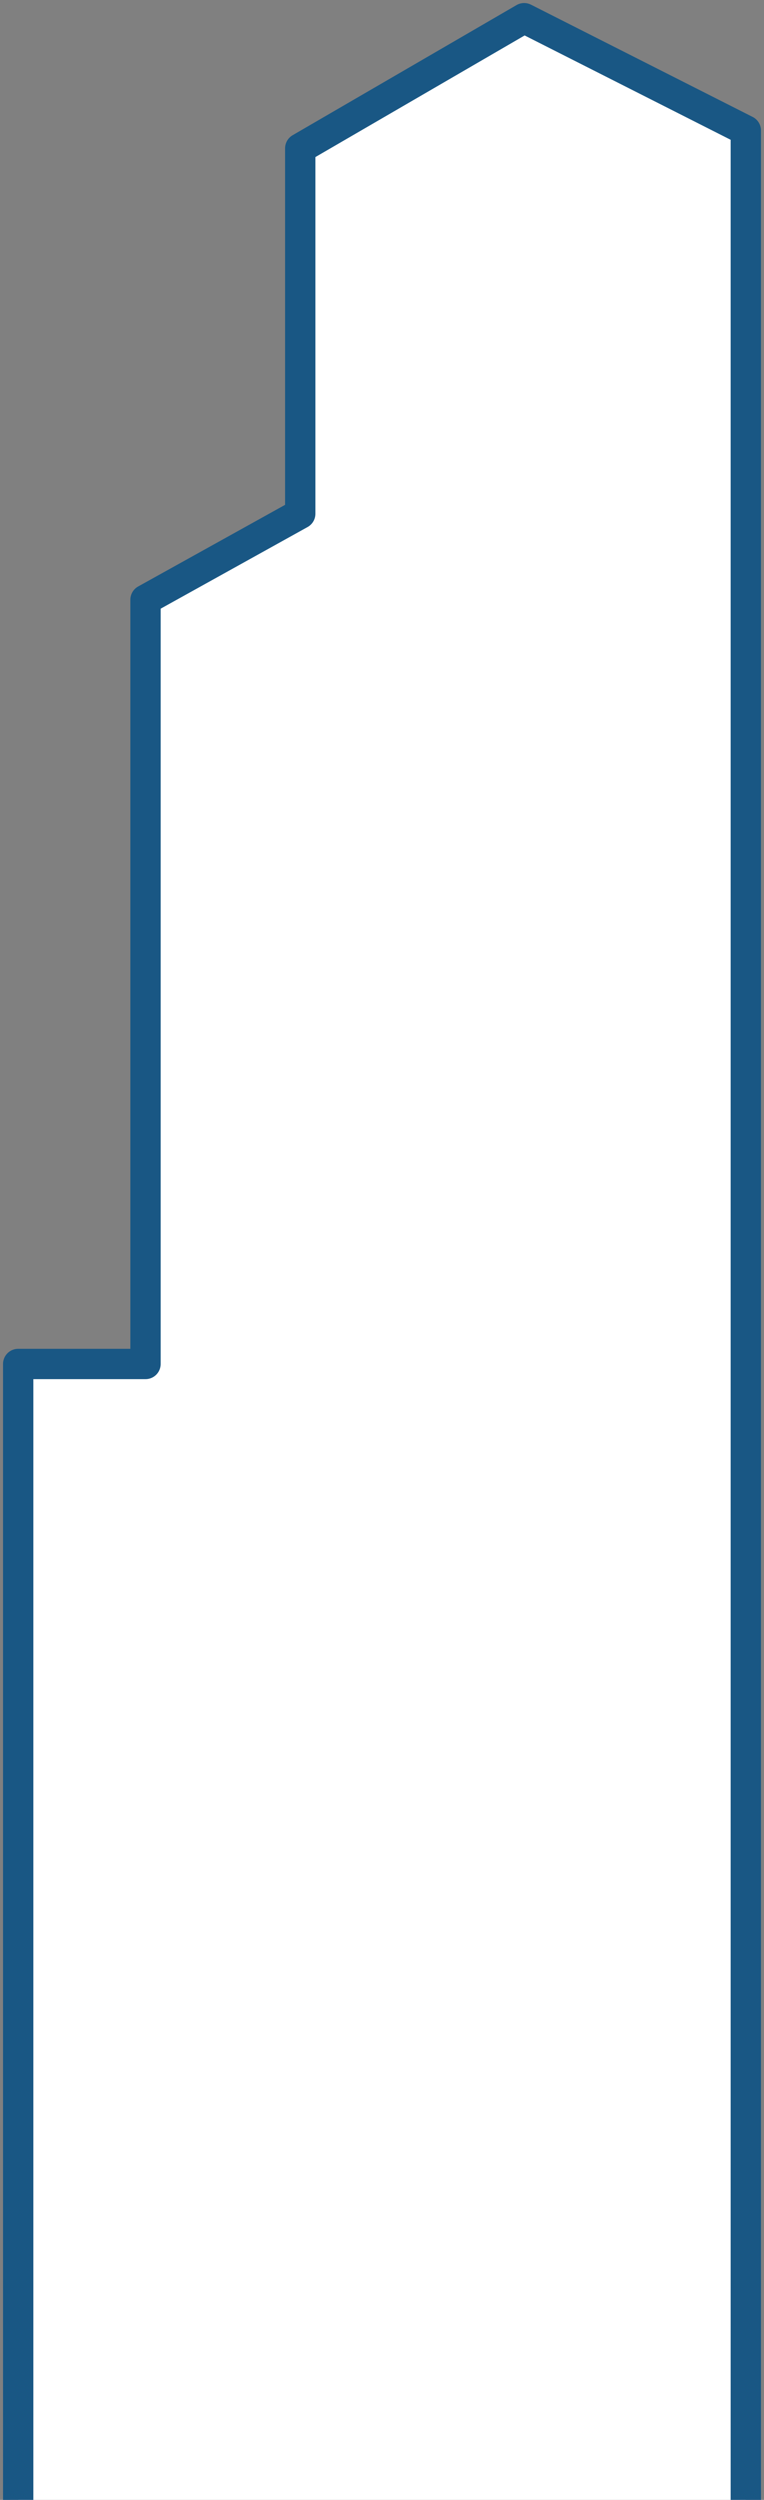 <svg width="126" height="412" viewBox="0 0 126 412" fill="none" xmlns="http://www.w3.org/2000/svg">
<rect x="0" y="0" width="126" height="412" fill="#808080" stroke="none"/>
<path d="M3 412V224.794H23.998V98.843L49.517 84.672V24.446L86.441 3L123 21.502V412" fill="white"/>
<path d="M3 412V224.794H23.998V98.843L49.517 84.672V24.446L86.441 3L123 21.502V412" stroke="#195784" stroke-width="5" stroke-miterlimit="10" stroke-linejoin="round"/>
</svg>
